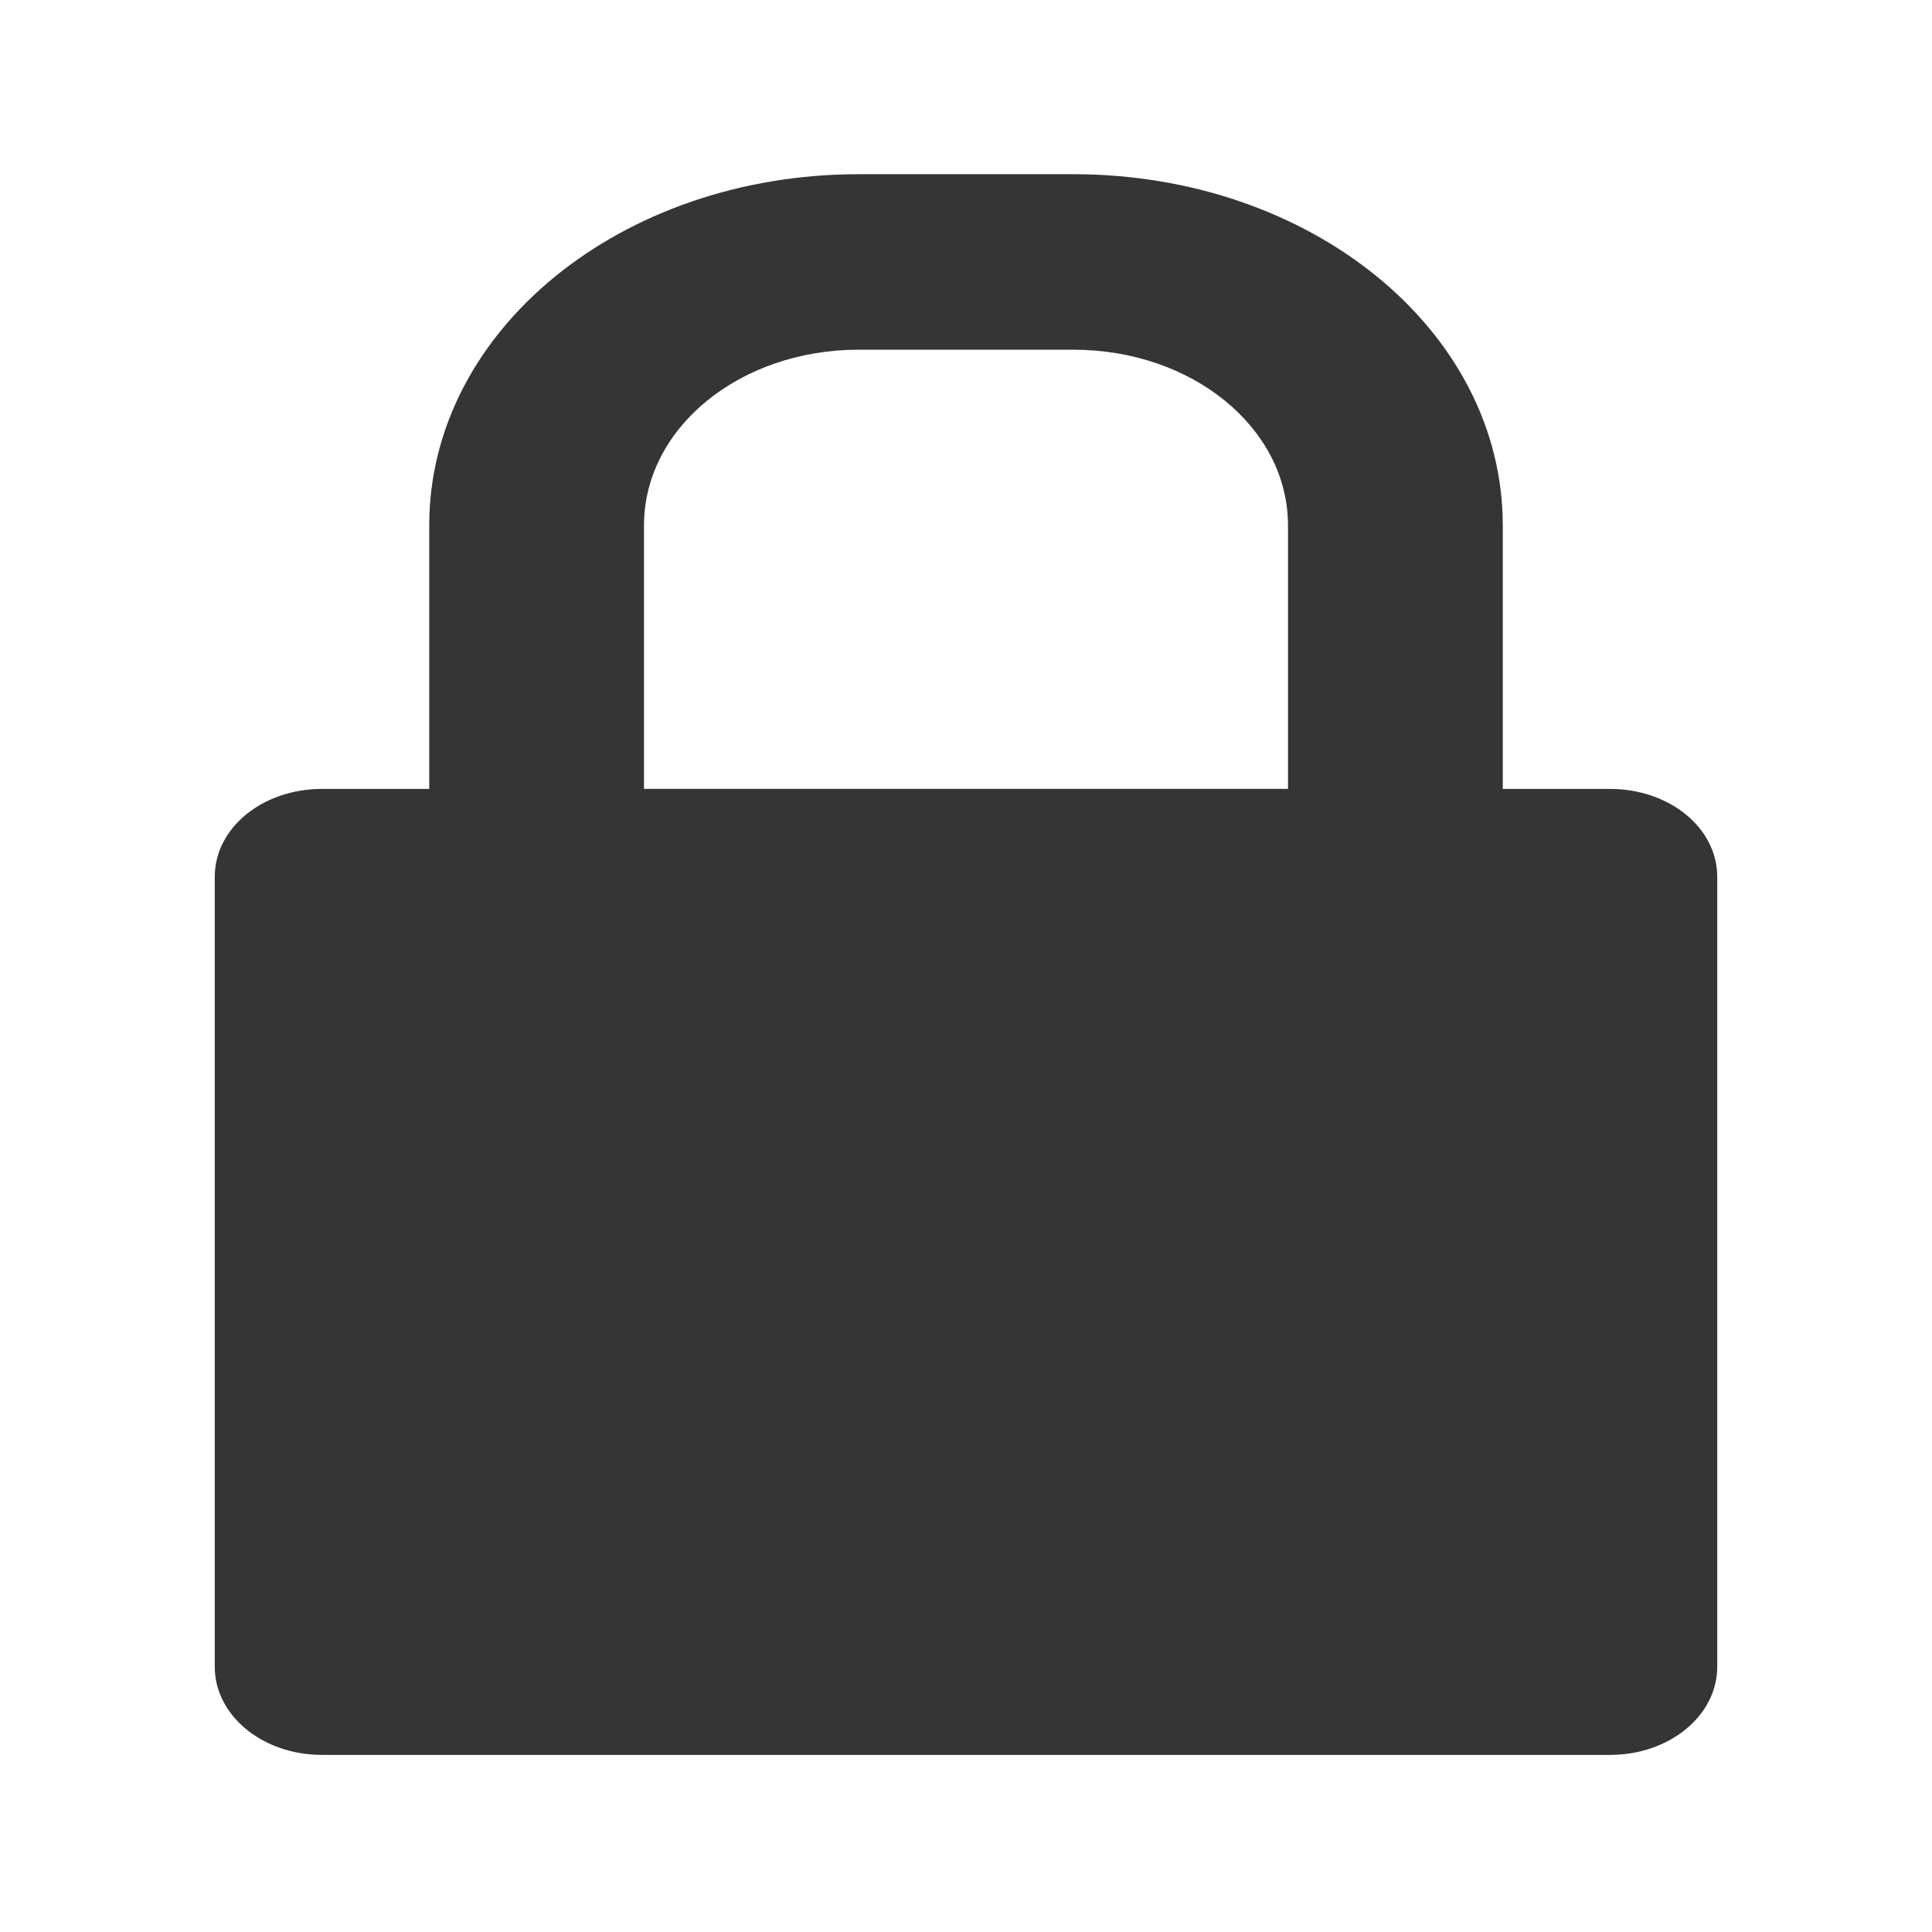 <?xml version="1.0" encoding="UTF-8" standalone="no"?>
<svg
   xmlns:dc="http://purl.org/dc/elements/1.1/"
   xmlns:cc="http://creativecommons.org/ns#"
   xmlns:rdf="http://www.w3.org/1999/02/22-rdf-syntax-ns#"
   xmlns:svg="http://www.w3.org/2000/svg"
   xmlns="http://www.w3.org/2000/svg"
   xmlns:sodipodi="http://sodipodi.sourceforge.net/DTD/sodipodi-0.dtd"
   xmlns:inkscape="http://www.inkscape.org/namespaces/inkscape"
   width="24"
   height="24"
   viewBox="0 0 24 24"
   id="svg2"
   version="1.1"
   inkscape:version="0.48.5 r10040"
   sodipodi:docname="nm-vpn-standalone-lock.svg">
  <defs
     id="defs12" />
  <sodipodi:namedview
     pagecolor="#ffffff"
     bordercolor="#666666"
     borderopacity="1"
     objecttolerance="10"
     gridtolerance="10"
     guidetolerance="10"
     inkscape:pageopacity="0"
     inkscape:pageshadow="2"
     inkscape:window-width="1280"
     inkscape:window-height="998"
     id="namedview10"
     showgrid="false"
     inkscape:zoom="9.8333333"
     inkscape:cx="12"
     inkscape:cy="12"
     inkscape:window-x="0"
     inkscape:window-y="0"
     inkscape:window-maximized="1"
     inkscape:current-layer="svg2" />
  <path
     inkscape:connector-curvature="0"
     id="path8"
     d="m 10.668,2.164 c -2.957,0 -5.336,1.945 -5.336,4.363 l 0,3.273 -1.332,0 c -0.738,0 -1.332,0.484 -1.332,1.09 l 0,9.816 c 0,0.605 0.594,1.094 1.332,1.094 l 16,0 c 0.738,0 1.332,-0.488 1.332,-1.094 l 0,-9.816 c 0,-0.605 -0.594,-1.09 -1.332,-1.09 l -1.332,0 0,-3.273 c 0,-2.418 -2.379,-4.363 -5.336,-4.363 z m 0,2.18 2.664,0 C 14.812,4.344 16,5.316 16,6.527 l 0,3.273 -8,0 0,-3.273 C 8,5.316 9.188,4.344 10.668,4.344 z"
     style="fill:#353535;fill-rule:evenodd;fill-opacity:1" />
</svg>
